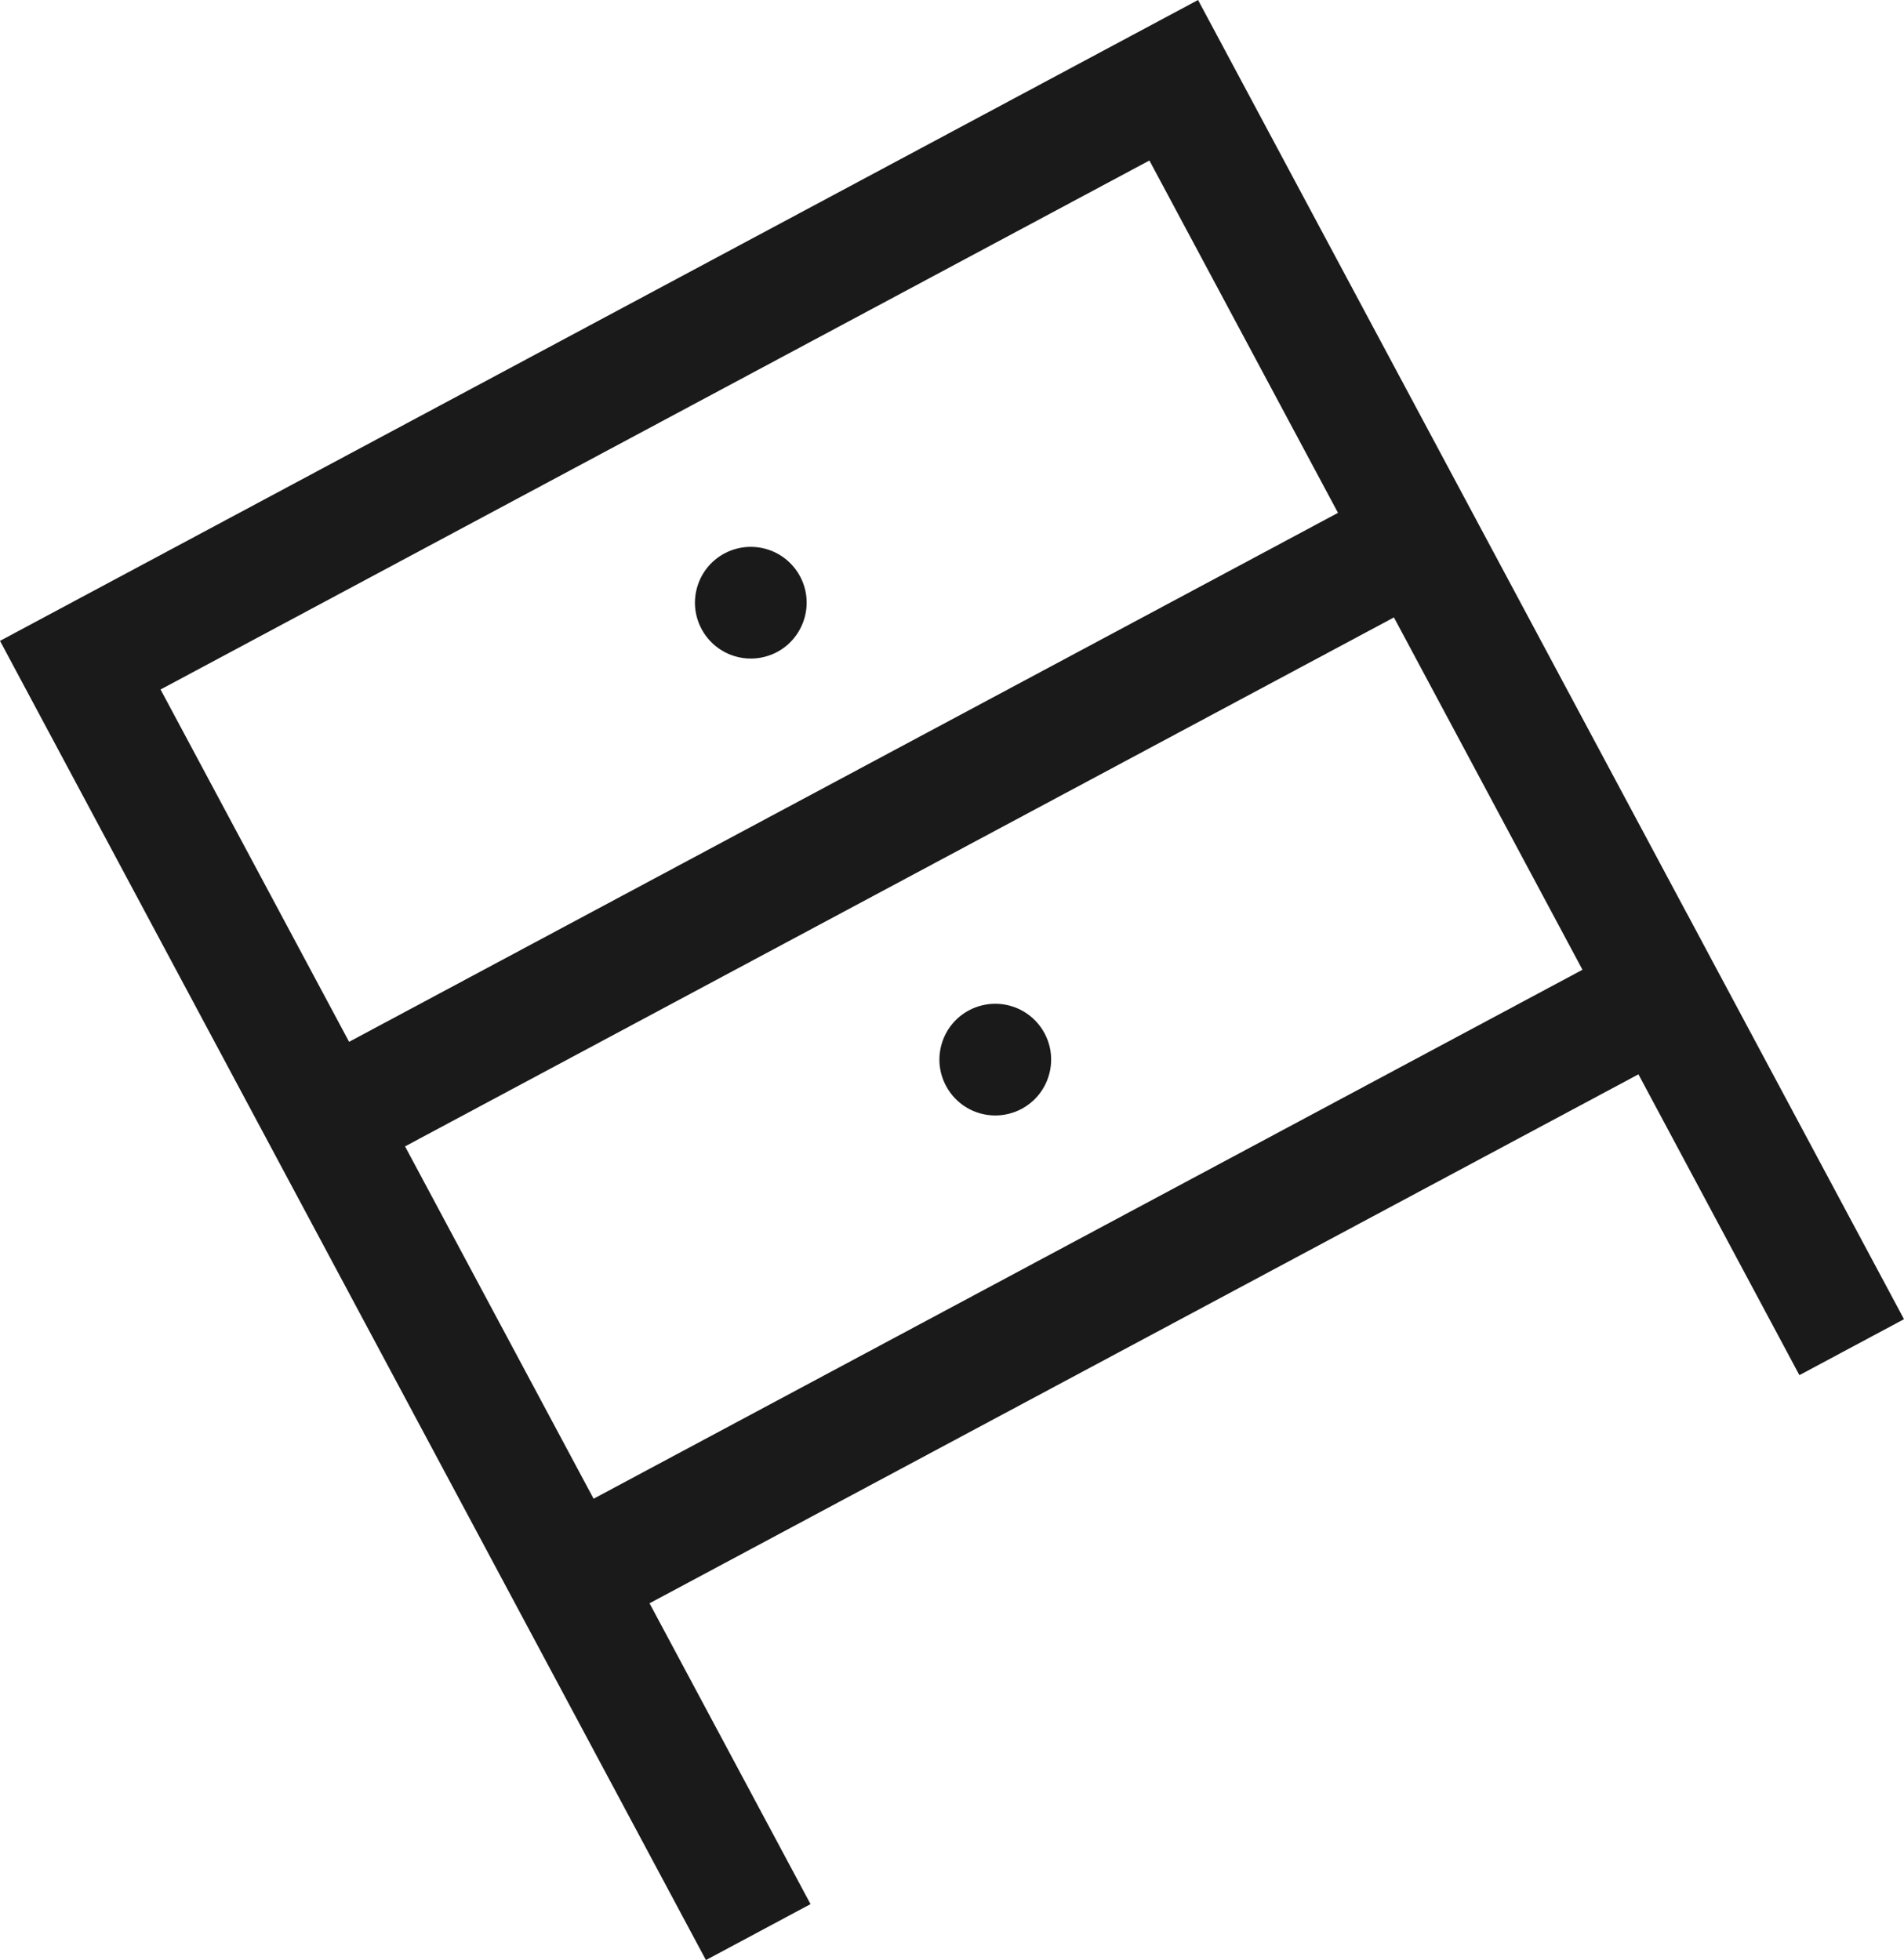 <?xml version="1.0" encoding="utf-8"?>
<!-- Generator: Adobe Illustrator 16.0.4, SVG Export Plug-In . SVG Version: 6.00 Build 0)  -->
<!DOCTYPE svg PUBLIC "-//W3C//DTD SVG 1.1//EN" "http://www.w3.org/Graphics/SVG/1.1/DTD/svg11.dtd">
<svg version="1.1" id="Layer_1" xmlns="http://www.w3.org/2000/svg" xmlns:xlink="http://www.w3.org/1999/xlink" x="0px" y="0px"
	 width="155.837px" height="160.456px" viewBox="0 0 155.837 160.456" enable-background="new 0 0 155.837 160.456"
	 xml:space="preserve">
<g>
	<path fill="#1A1A1A" d="M147.276,112.573l8.561-4.581l-15.383-28.751l-2.371-4.438l-0.004,0.001L98.058,0L8.56,47.883l0,0L0,52.463
		l57.779,107.993l8.56-4.581l-13.176-24.626l80.938-43.302L147.276,112.573z M109.511,41.983L28.572,85.286L13.141,56.444
		l80.935-43.305L109.511,41.983z M33.152,93.846l80.937-43.302l15.432,28.842l-80.937,43.303L33.152,93.846z"/>
	<path fill="#1A1A1A" d="M65.483,47.182c-0.798-1.49-2.345-2.416-4.036-2.416c-0.747,0-1.49,0.187-2.153,0.54
		c-1.076,0.577-1.863,1.539-2.217,2.706c-0.354,1.17-0.23,2.407,0.345,3.482c0.796,1.491,2.342,2.417,4.034,2.417
		c0.745,0,1.491-0.186,2.155-0.54C65.832,52.178,66.671,49.401,65.483,47.182z"/>
	<path fill="#1A1A1A" d="M85.491,84.585c-0.797-1.49-2.344-2.415-4.035-2.415c-0.746,0-1.49,0.187-2.153,0.541
		c-1.076,0.576-1.863,1.537-2.217,2.705c-0.354,1.17-0.229,2.406,0.345,3.482c0.796,1.491,2.343,2.417,4.033,2.417
		c0.746,0,1.494-0.188,2.156-0.542C85.843,89.581,86.683,86.807,85.491,84.585z"/>
</g>
</svg>
